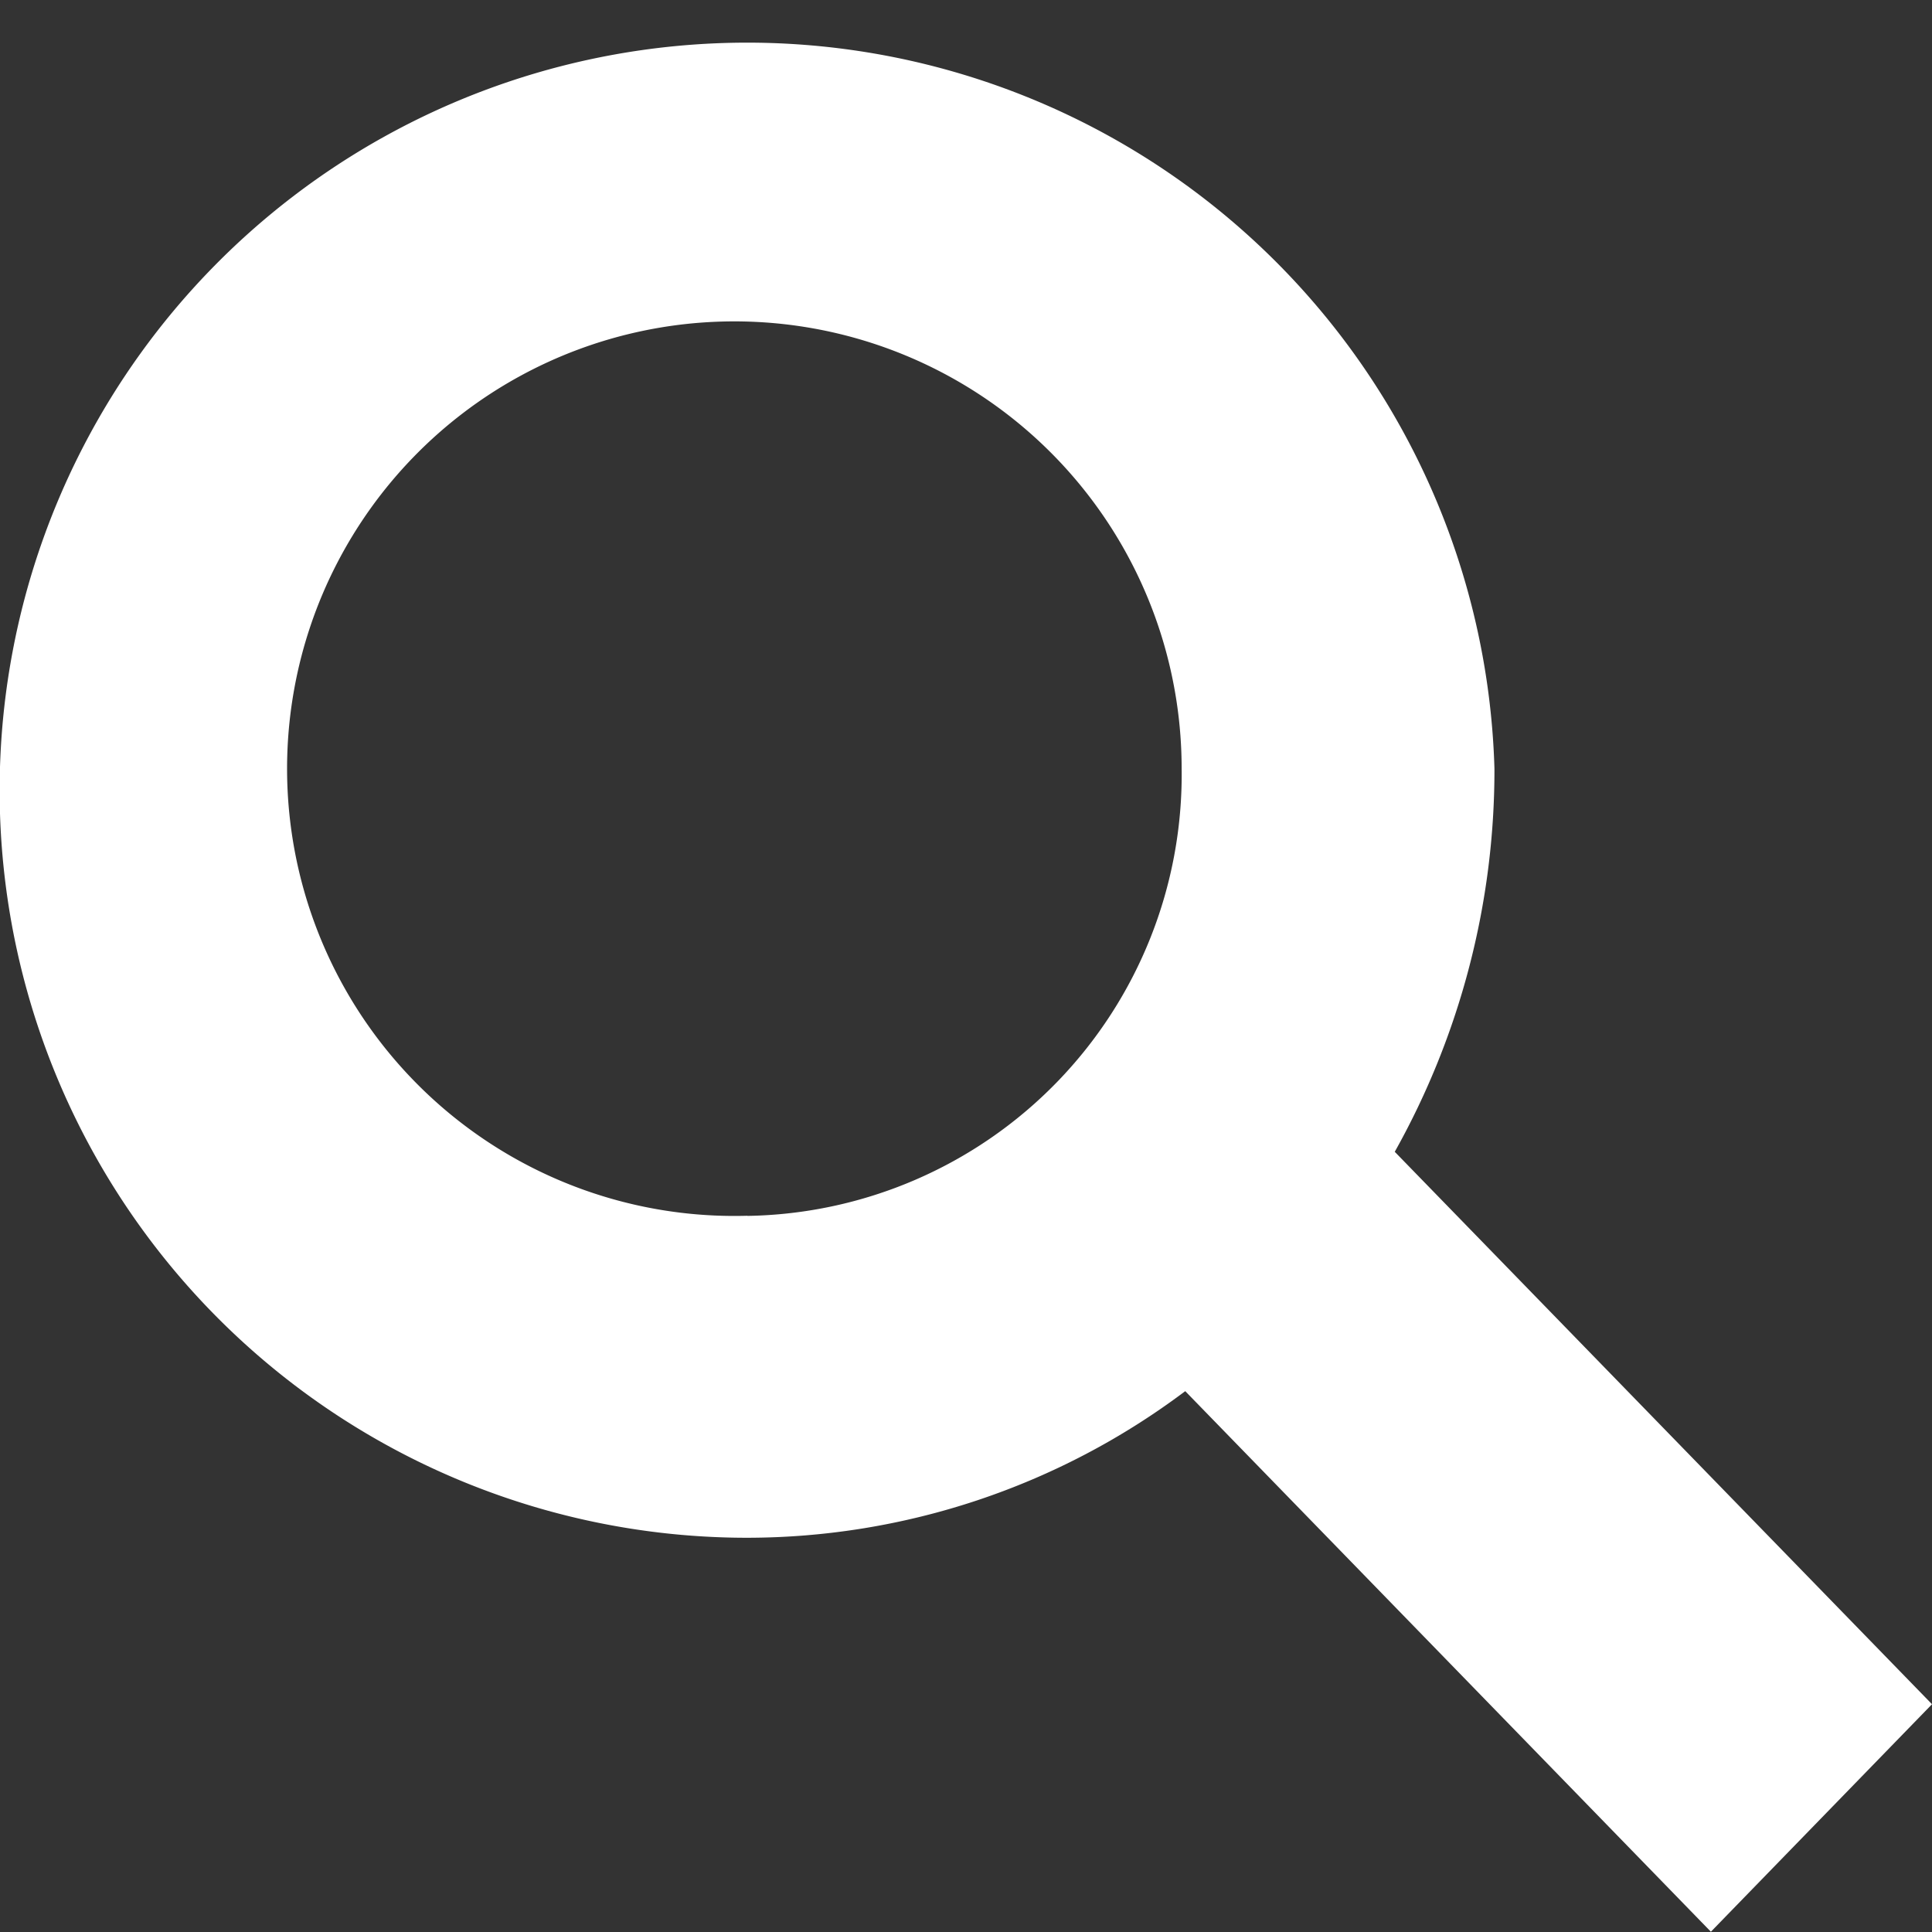 <svg xmlns="http://www.w3.org/2000/svg" width="14.496" height="14.496" viewBox="0 0 14.496 14.496">
    <rect x="0" y="0" width="14.496" height="14.496" fill="#333333" stroke="none"/>
    <path fill="#ffffff" d="M1856 219l-4.031-4.145a5.86 5.86 0 0 0 .748-2.874 5.609 5.609 0 1 0-5.606 5.77 5.476 5.476 0 0 0 3.286-1.1l3.944 4.056zm-8.889-3.665a3.356 3.356 0 1 1 3.259-3.354 3.311 3.311 0 0 1-3.259 3.355z" transform="translate(-1841.504 -206.213)"/>
</svg>
